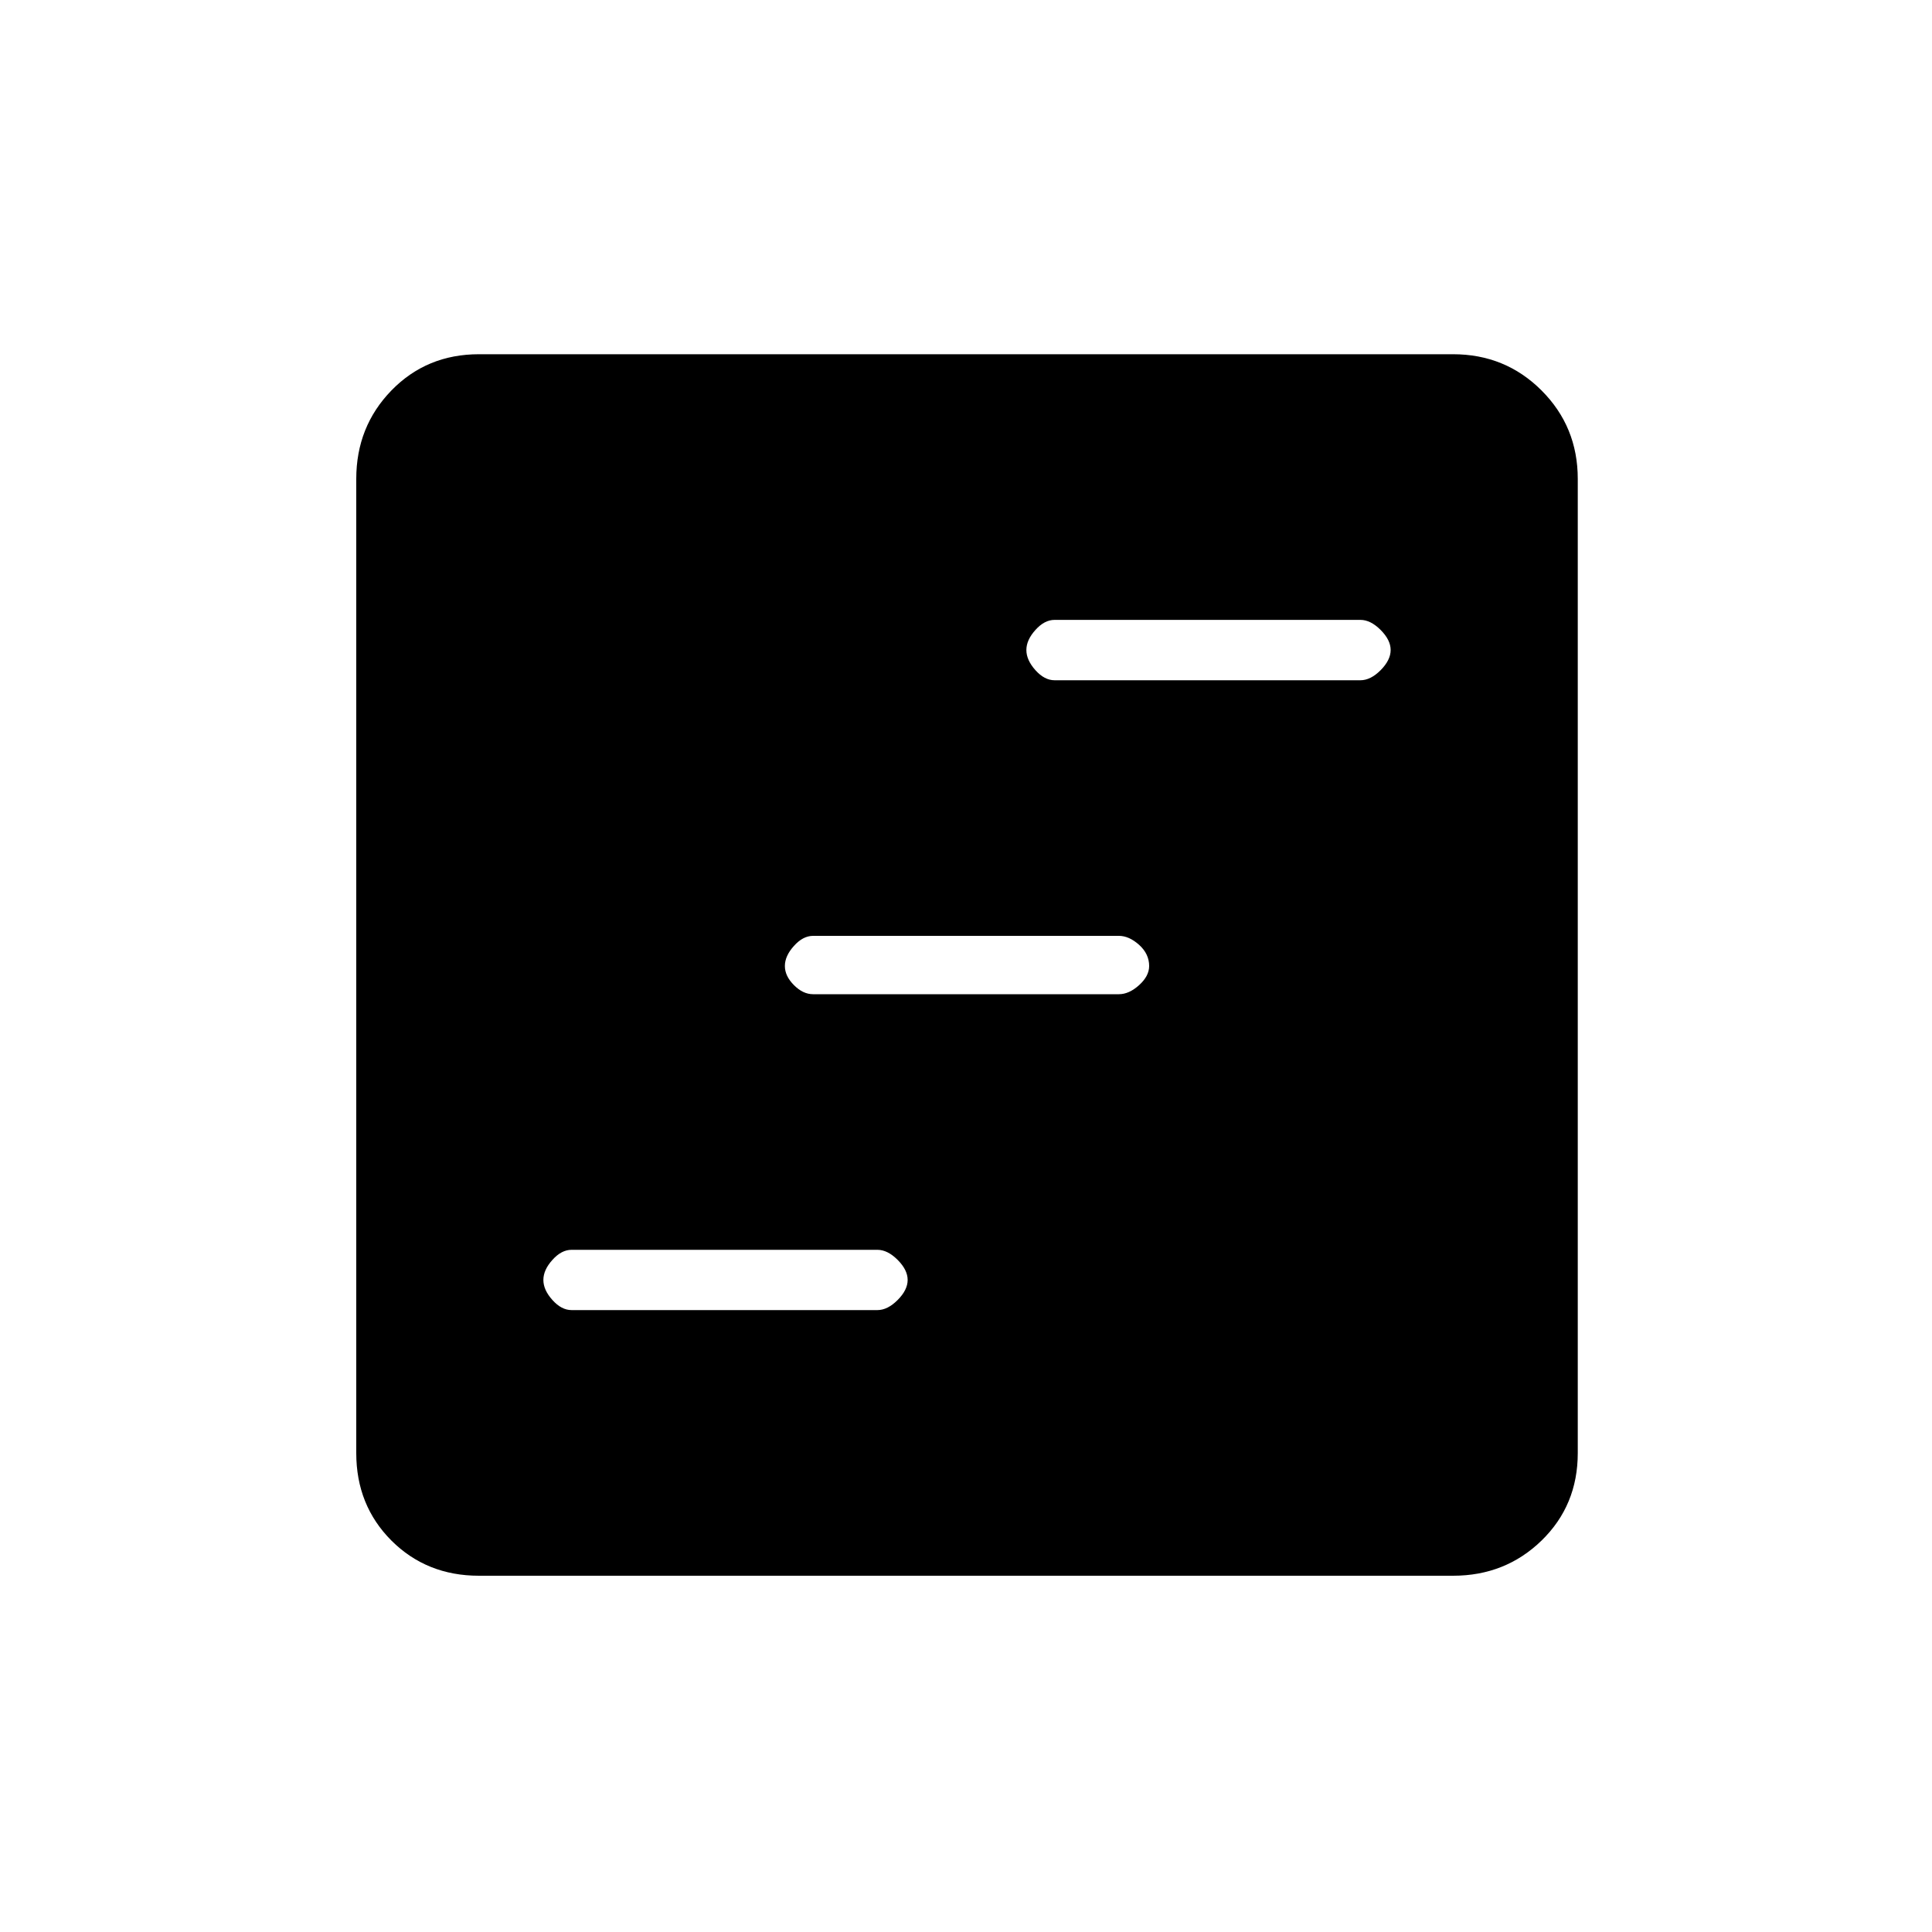 <svg xmlns="http://www.w3.org/2000/svg" height="20" width="20"><path d="M5.917 13.562h3.166q.105 0 .209-.104t.104-.208q0-.104-.104-.208t-.209-.104H5.917q-.105 0-.198.104-.094.104-.094.208t.094.208q.093.104.198.104Zm5-6.52h3.166q.105 0 .209-.104.104-.105.104-.209t-.104-.208q-.104-.104-.209-.104h-3.166q-.105 0-.198.104-.094.104-.094.208t.094.209q.093.104.198.104Zm-2.5 3.25h3.166q.105 0 .209-.094t.104-.198q0-.125-.104-.219-.104-.093-.209-.093H8.417q-.105 0-.198.104-.094.104-.094.208t.094.198q.093.094.198.094Zm-3.459 6.02q-.541 0-.906-.364-.364-.365-.364-.906V4.958q0-.541.364-.916.365-.375.906-.375h10.084q.541 0 .916.375t.375.916v10.084q0 .541-.375.906-.375.364-.916.364Z"/></svg>